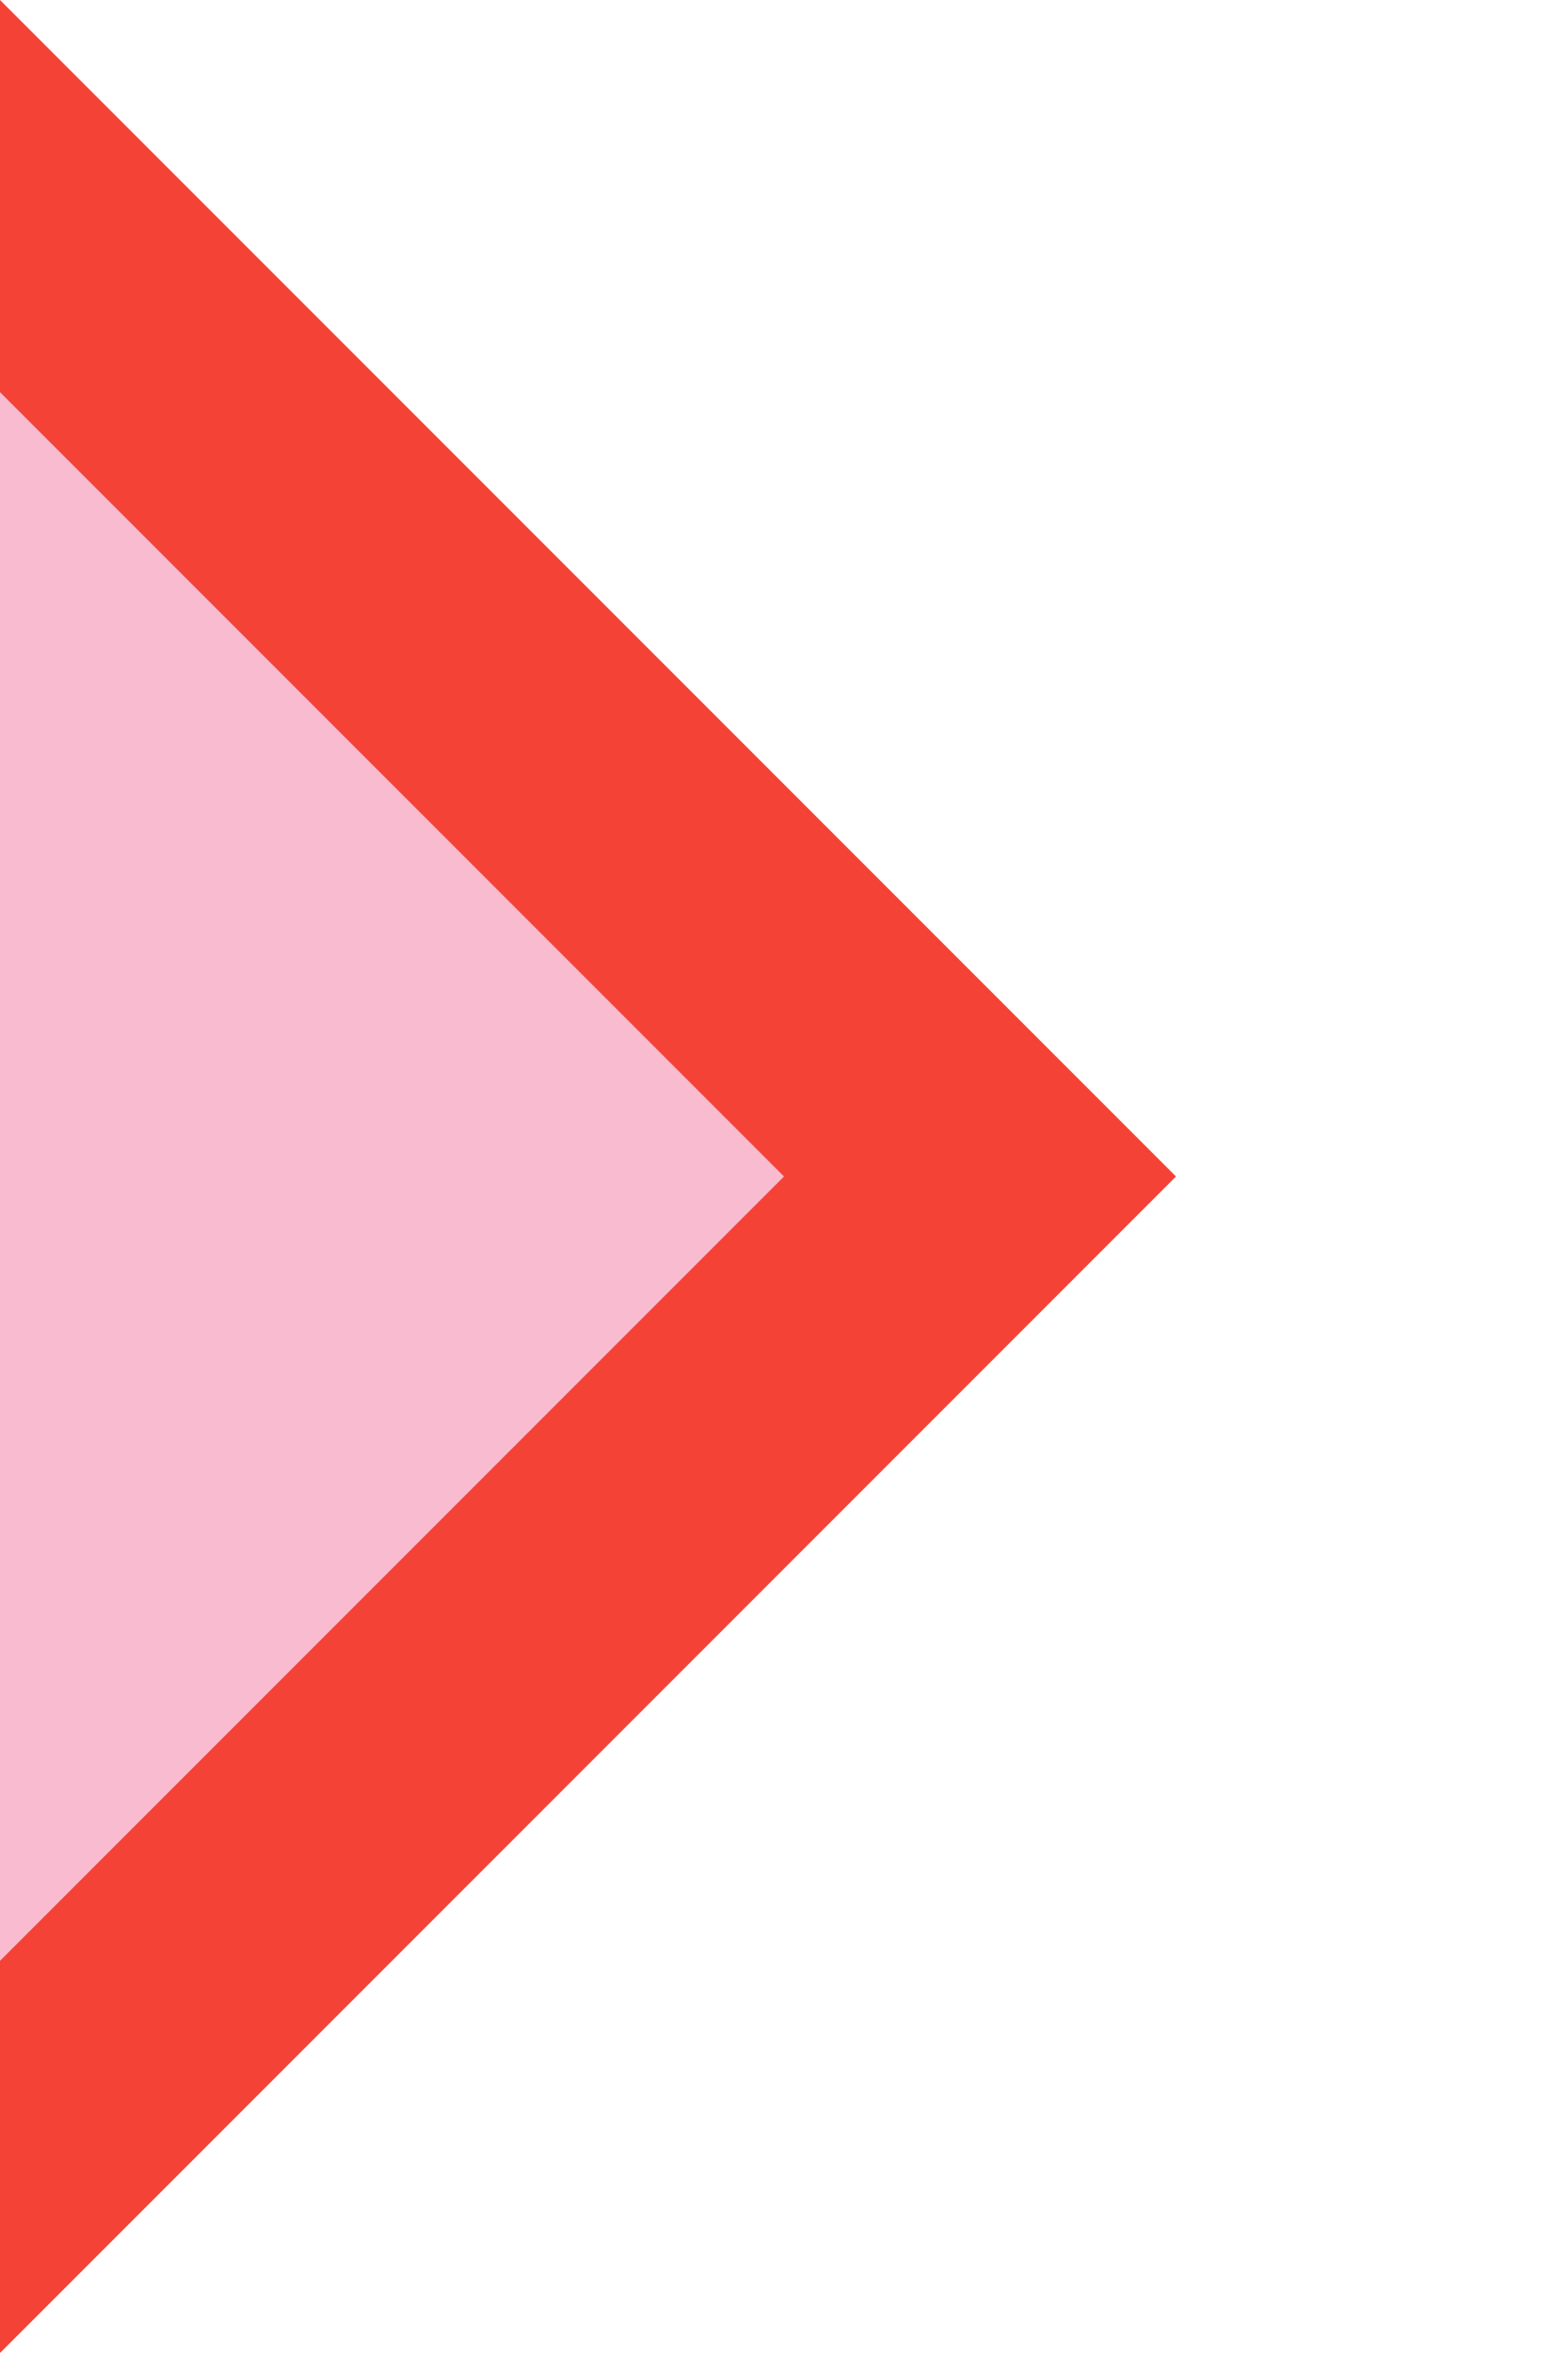 <?xml version="1.0" encoding="UTF-8"?>
<svg width="8px" height="12px" viewBox="0 0 8 12" version="1.1" xmlns="http://www.w3.org/2000/svg" xmlns:xlink="http://www.w3.org/1999/xlink">
    <title>GSM Pride Flag - Chevron (Pink &amp; Red)</title>
    <g id="GSM-Pride-Flag---Chevron-(Pink-&amp;-Red)" stroke="none" stroke-width="1" fill="none" fill-rule="evenodd">
        <polygon id="Red" fill="#F44336" points="2.13162821e-14 8.32667268e-17 6 6 2.13162821e-14 12"></polygon>
        <polygon id="Pink" fill="#F8BBD0" points="1.42108547e-14 2 4 6 1.42108547e-14 10"></polygon>
    </g>
</svg>